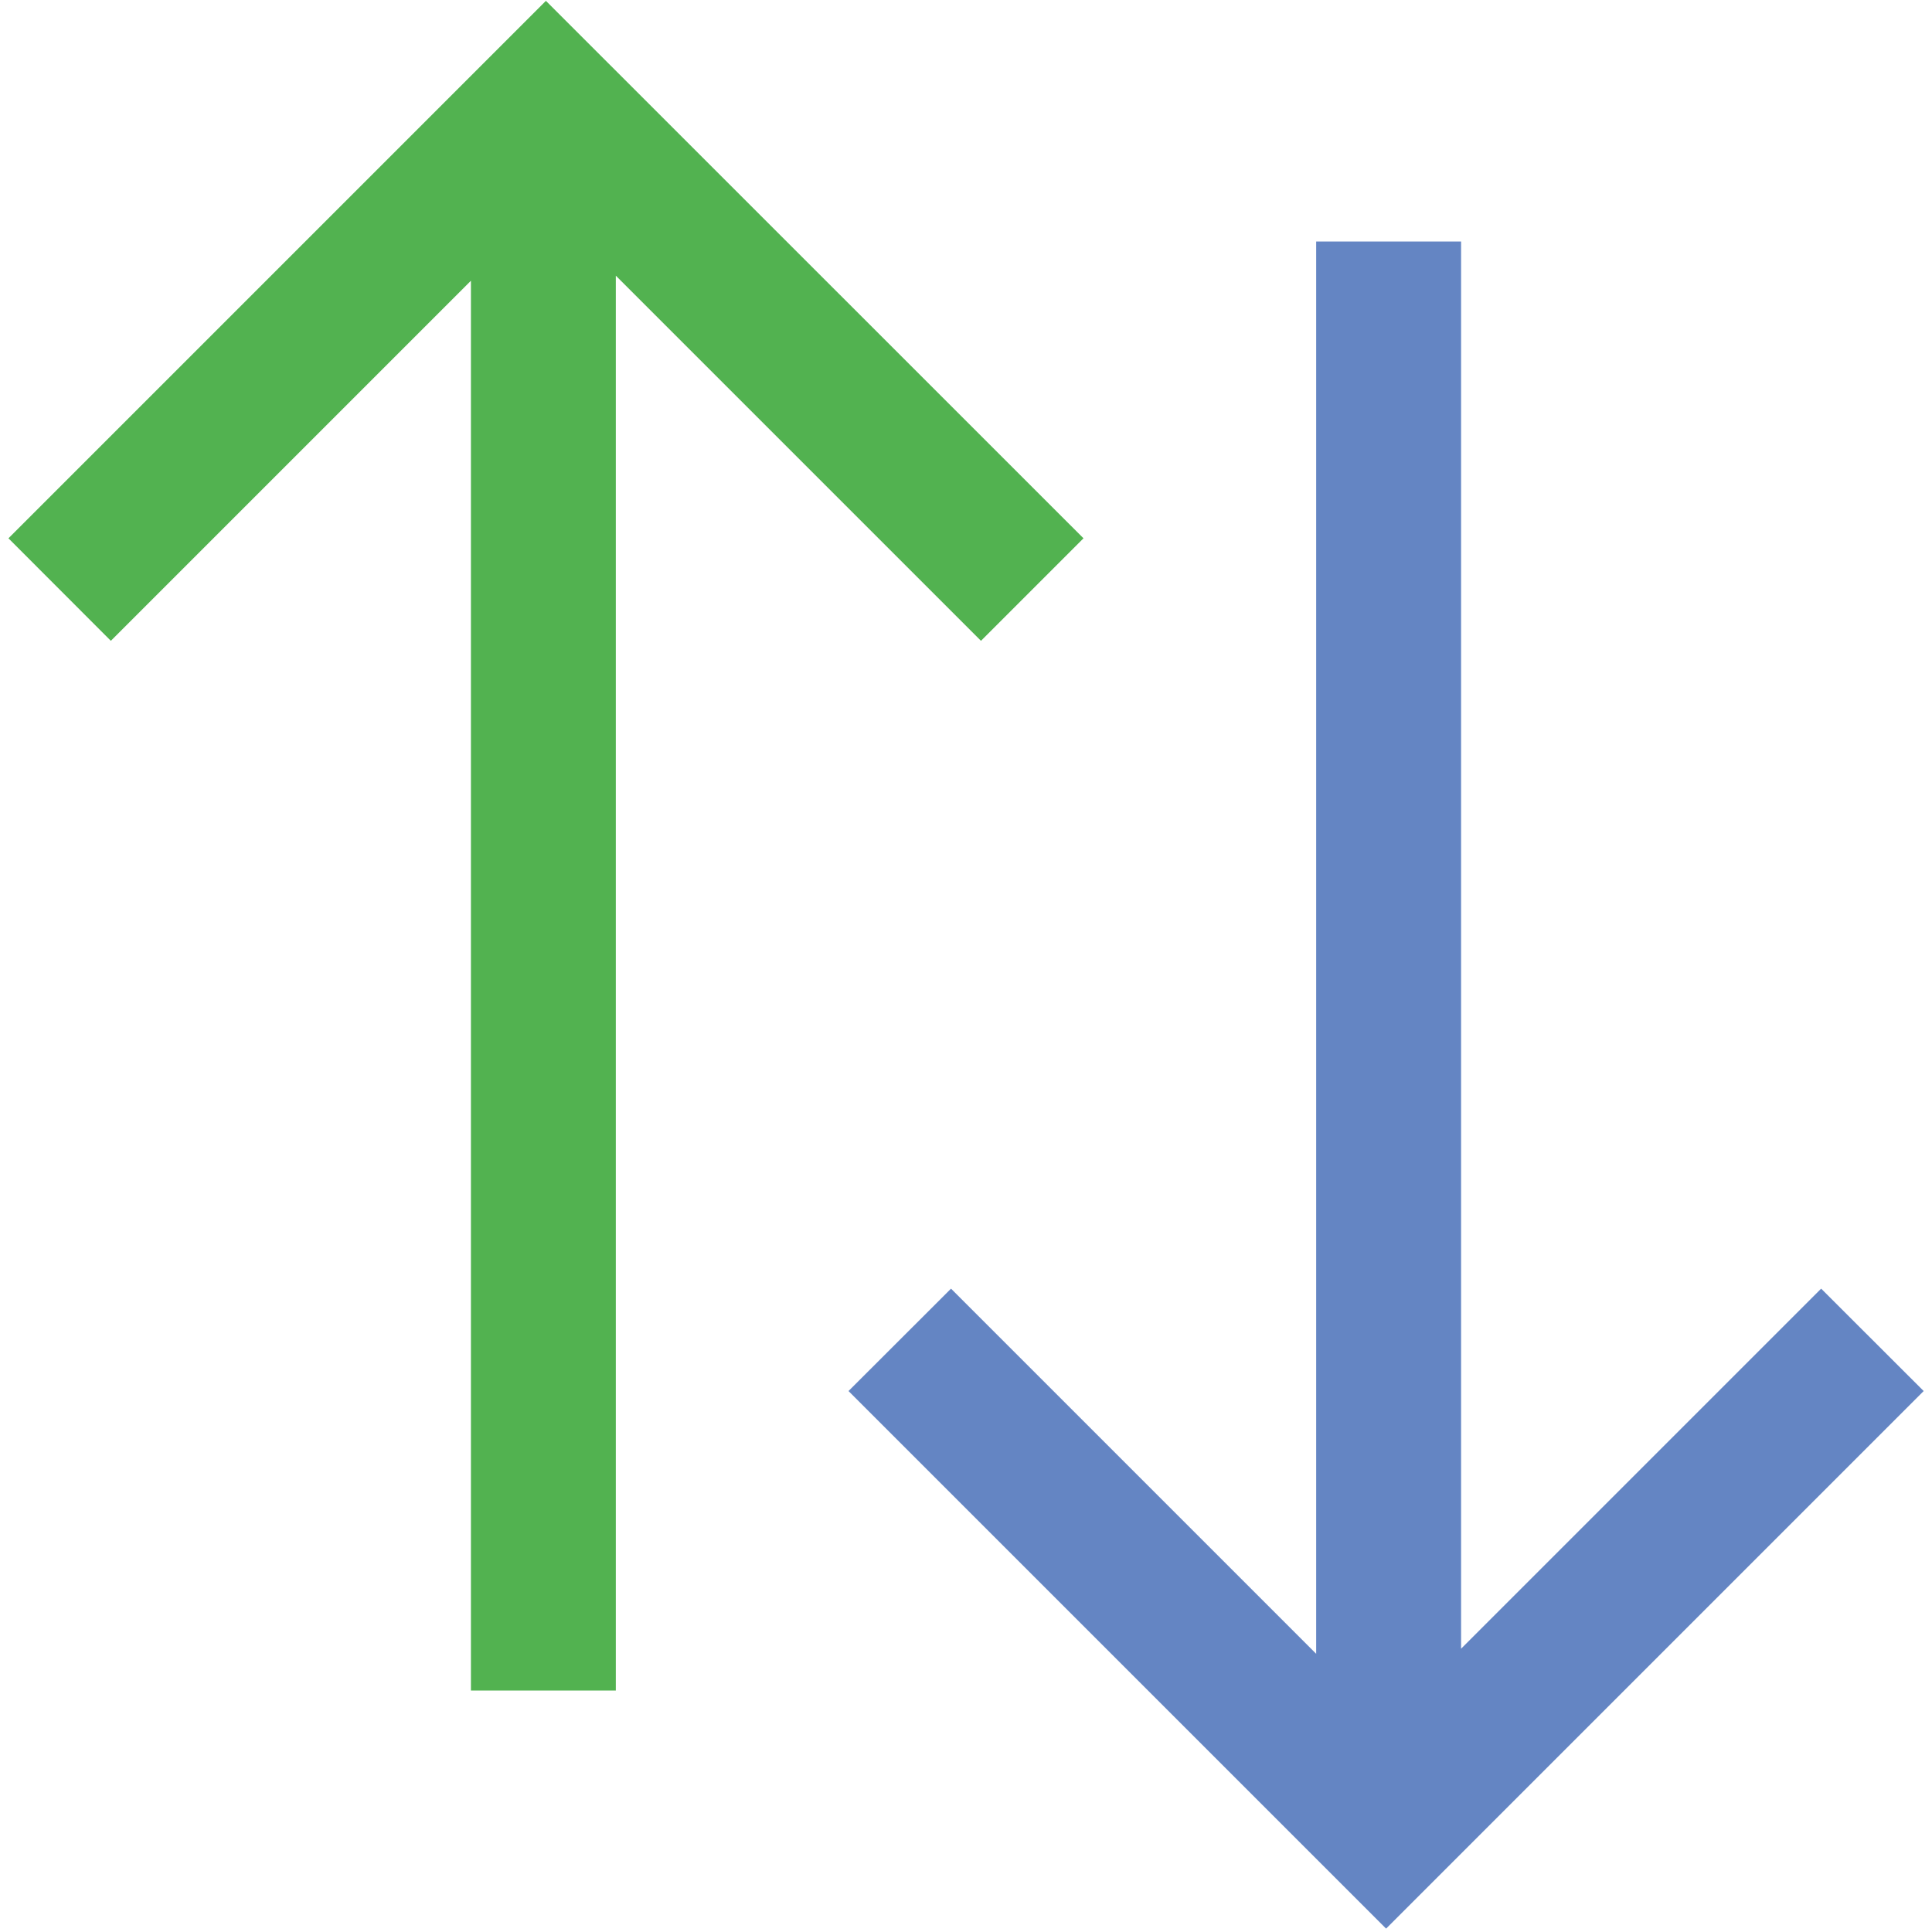 <?xml version="1.0" encoding="UTF-8"?>
<!DOCTYPE svg PUBLIC "-//W3C//DTD SVG 1.1//EN" "http://www.w3.org/Graphics/SVG/1.1/DTD/svg11.dtd">
<svg version="1.1" id="Layer_1" xmlns="http://www.w3.org/2000/svg" xmlns:xlink="http://www.w3.org/1999/xlink" x="0px" y="0px" width="16px" height="16px" viewBox="0 0 16 16" enable-background="new 0 0 16 16" xml:space="preserve">
  <g id="icon">
    <polygon points="8.124,5.307 5.1,2.283 5.1,14 3.9,14 3.9,2.325 0.918,5.307 0.07,4.458 4.521,0.007 8.973,4.458" fill="#52B250" stroke-linejoin="miter"/>
    <polygon points="11.479,15.972 7.027,11.52 7.876,10.672 10.9,13.696 10.9,2 12.1,2 12.1,13.654 15.082,10.672 15.931,11.52" fill="#6485C3" stroke-linejoin="miter"/>
  </g>
</svg>
